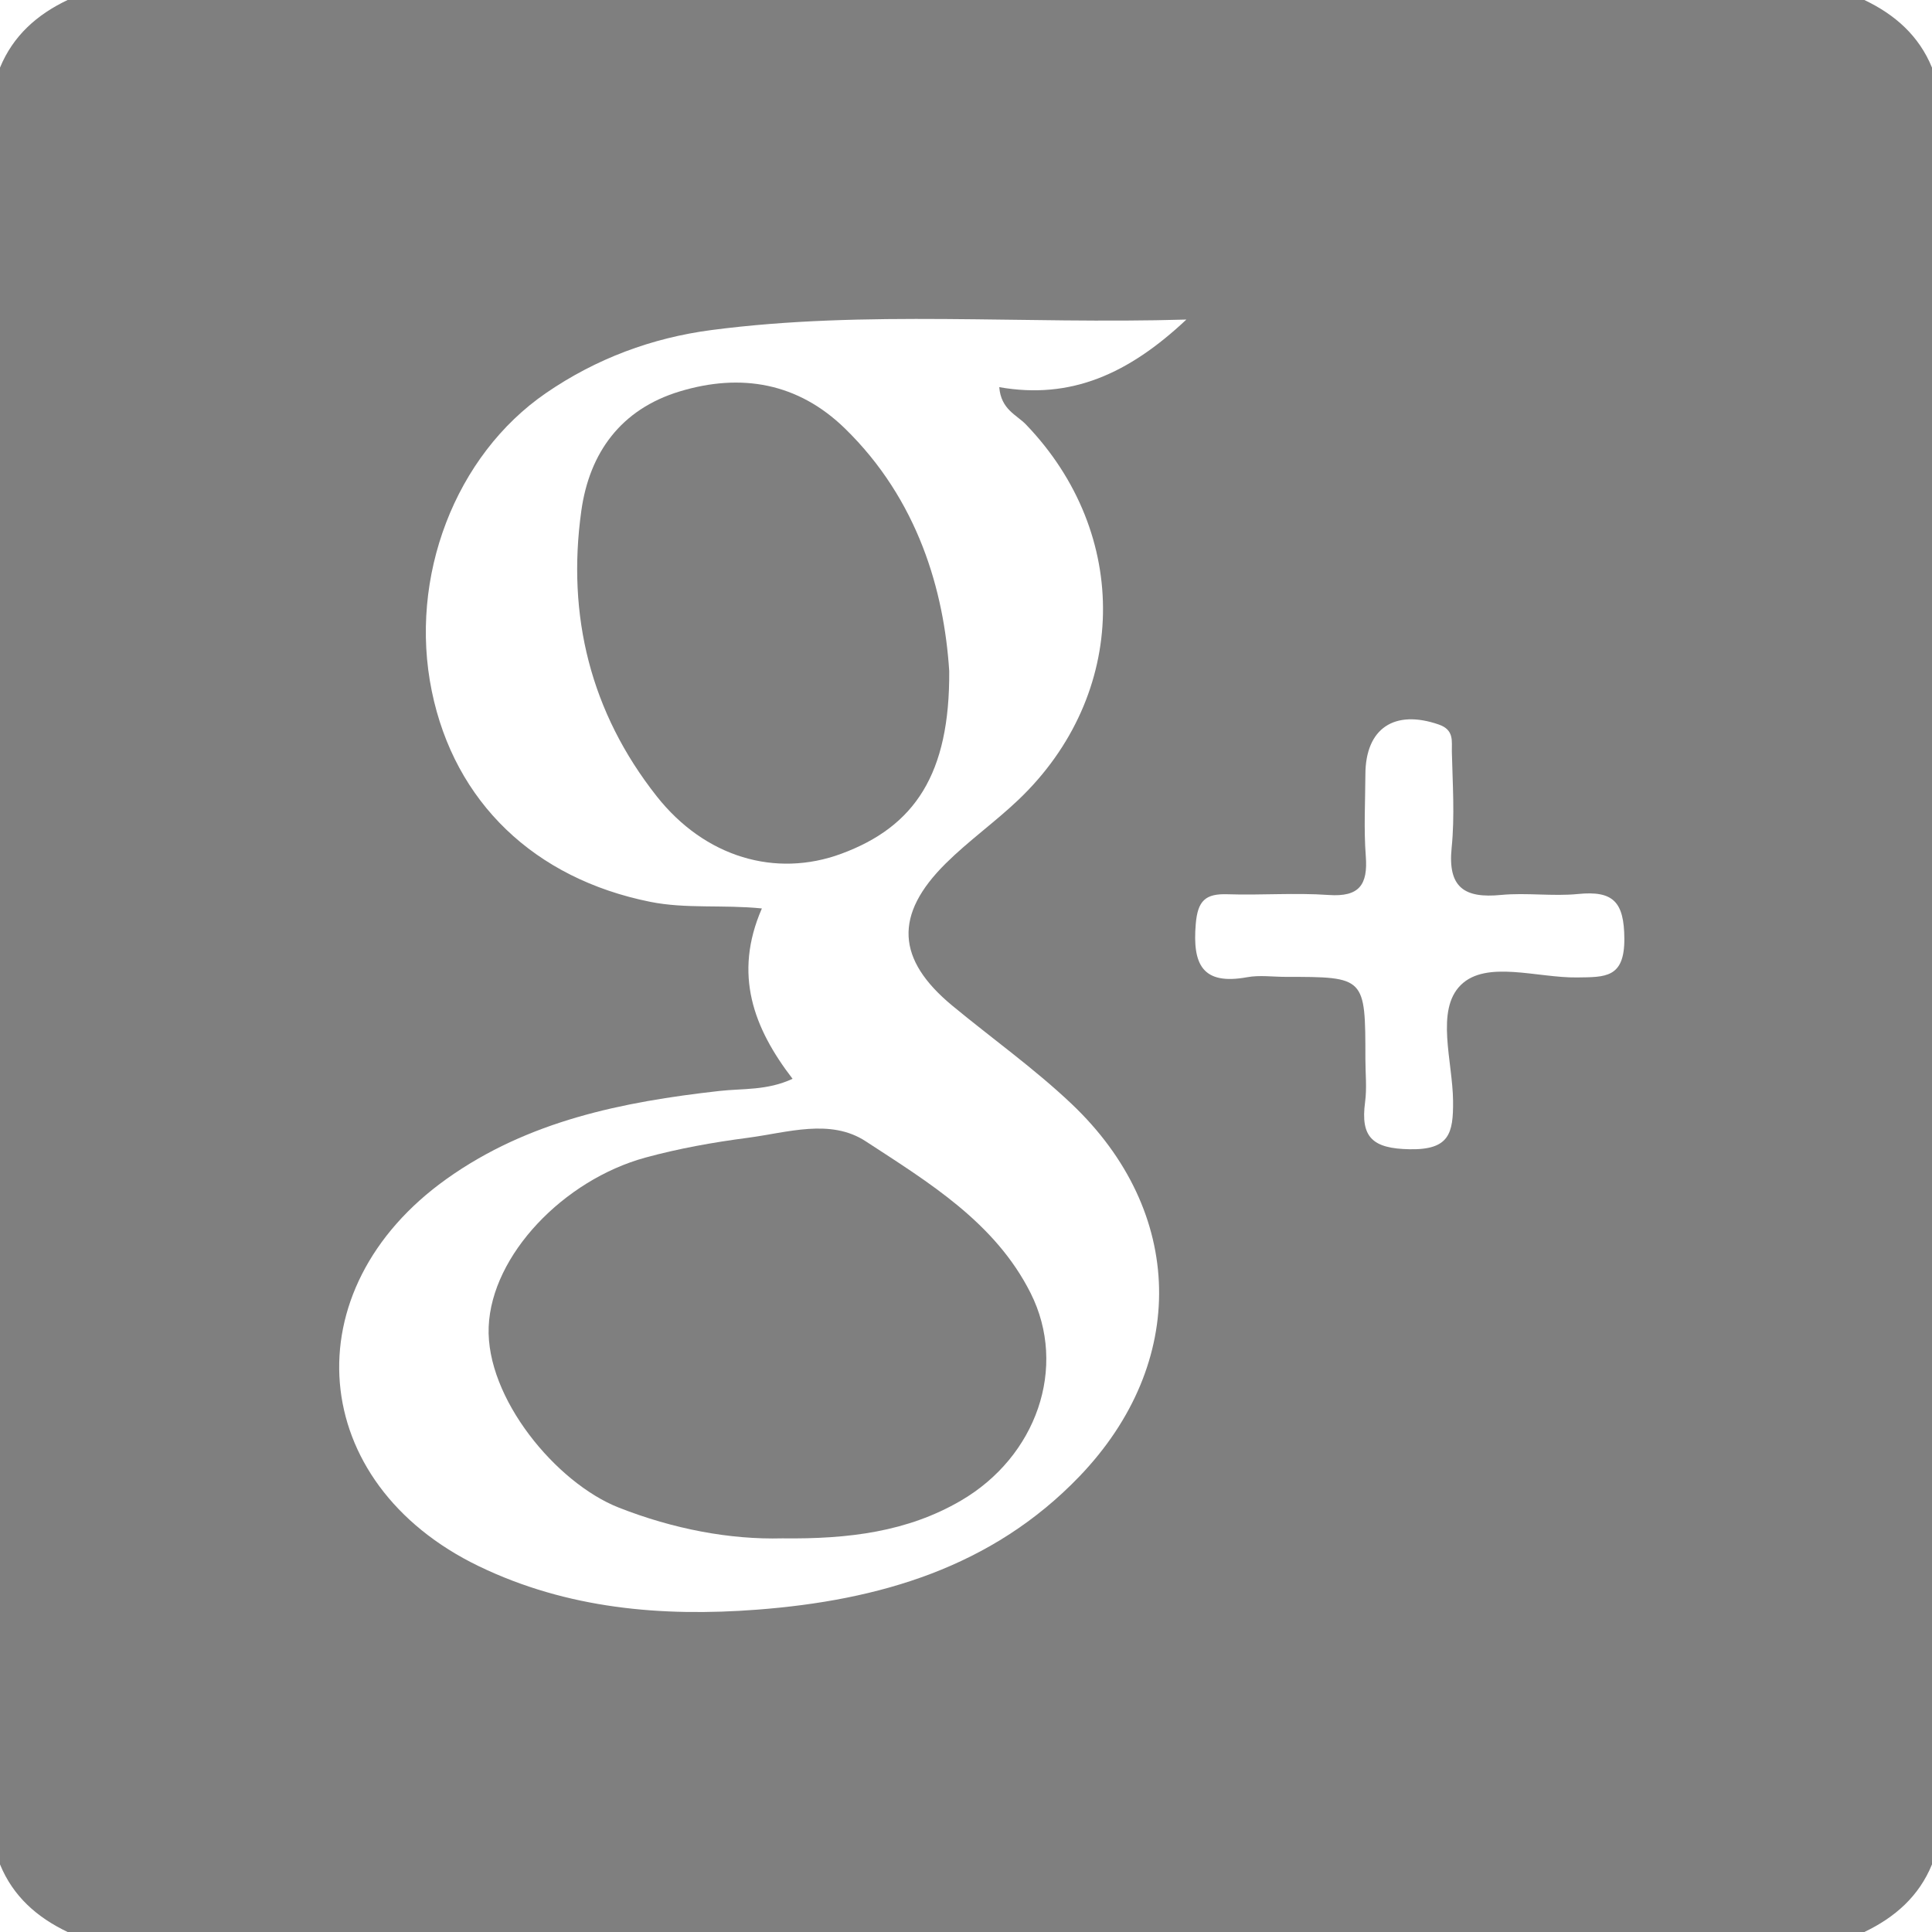 <?xml version="1.0" encoding="utf-8"?>
<!-- Generator: Adobe Illustrator 16.0.0, SVG Export Plug-In . SVG Version: 6.00 Build 0)  -->
<!DOCTYPE svg PUBLIC "-//W3C//DTD SVG 1.1//EN" "http://www.w3.org/Graphics/SVG/1.1/DTD/svg11.dtd">
<svg version="1.1" id="Layer_1" xmlns="http://www.w3.org/2000/svg" xmlns:xlink="http://www.w3.org/1999/xlink" x="0px" y="0px"
	 width="200px" height="200px" viewBox="0 0 200 200" enable-background="new 0 0 200 200" xml:space="preserve">
<g>
	<path fill="#7F7F7F" d="M0,193C0,131,0,69,0,7c1.36-3.307,3.837-5.497,7-7c62,0,124,0,186,0c3.16,1.506,5.645,3.689,7,7
		c0,62,0,124,0,186c-1.353,3.314-3.844,5.489-7,7c-62,0-124,0-186,0C3.84,198.493,1.354,196.312,0,193z M82.047,111.678
		c-2.643,1.229-5.156,0.986-7.577,1.258c-10.016,1.124-19.778,3.087-28.203,9.078c-16.159,11.491-14.513,31.532,3.325,40.13
		c9.111,4.391,18.883,5.245,28.793,4.487c12.583-0.963,24.299-4.353,33.368-13.807c11.268-11.748,10.963-27.388-0.833-38.56
		c-3.856-3.653-8.228-6.761-12.333-10.155c-5.795-4.79-6.055-9.412-0.674-14.737c2.361-2.337,5.105-4.283,7.513-6.576
		c11.4-10.859,11.682-27.516,0.779-38.854c-0.961-0.999-2.582-1.543-2.762-3.865c7.436,1.31,13.408-1.395,19.37-6.997
		c-17.013,0.502-33.125-1.012-49.163,1.086c-6.154,0.806-11.938,2.957-17.124,6.519c-9.4,6.455-14.246,19.062-11.827,30.864
		c2.361,11.522,10.646,19.401,22.61,21.807c3.708,0.745,7.483,0.277,11.56,0.685C75.894,100.867,78.015,106.437,82.047,111.678z
		 M141.345,109.61c0,1.496,0.165,3.014-0.032,4.483c-0.488,3.638,0.771,4.808,4.607,4.877c4.115,0.075,4.529-1.636,4.501-4.993
		c-0.036-4.103-1.849-9.403,0.807-12.013c2.642-2.599,7.922-0.721,12.036-0.778c2.905-0.041,4.912,0.08,4.888-4.02
		c-0.023-3.832-1.171-4.98-4.797-4.619c-2.634,0.262-5.335-0.157-7.97,0.098c-3.774,0.366-5.529-0.755-5.112-4.88
		c0.333-3.29,0.099-6.644,0.022-9.967c-0.025-1.061,0.266-2.235-1.352-2.795c-4.576-1.584-7.579,0.371-7.598,5.148
		c-0.012,2.826-0.174,5.666,0.041,8.476c0.229,2.97-0.675,4.247-3.851,4.021c-3.474-0.245-6.981,0.04-10.469-0.075
		c-2.276-0.075-3.081,0.663-3.282,3.081c-0.348,4.17,0.67,6.358,5.319,5.507c1.286-0.236,2.653-0.036,3.983-0.036
		C141.343,101.126,141.343,101.126,141.345,109.61z"/>
	<path fill-rule="evenodd" clip-rule="evenodd" fill="#7F7F7F" d="M80.987,159.25c-5.431,0.146-11.283-0.963-16.929-3.183
		c-6.509-2.559-13.767-11.374-13.47-18.716c0.3-7.434,7.764-15.203,16.225-17.518c3.465-0.947,7.04-1.582,10.605-2.049
		c4.076-0.533,8.539-2.029,12.197,0.36c6.515,4.257,13.401,8.405,17.075,15.717c3.855,7.676,0.614,16.928-7.232,21.494
		C93.946,158.564,87.875,159.334,80.987,159.25z"/>
	<path fill-rule="evenodd" clip-rule="evenodd" fill="#7F7F7F" d="M98.263,69.474c0.071,10.628-3.547,16.102-11.193,18.914
		c-6.77,2.491-14.092,0.38-19.101-5.974c-6.829-8.663-9.307-18.667-7.792-29.528c0.841-6.029,4.11-10.524,10.178-12.363
		c6.369-1.932,12.266-0.887,17.109,3.83C95.052,51.741,97.734,61.184,98.263,69.474z"/>
</g>
</svg>

